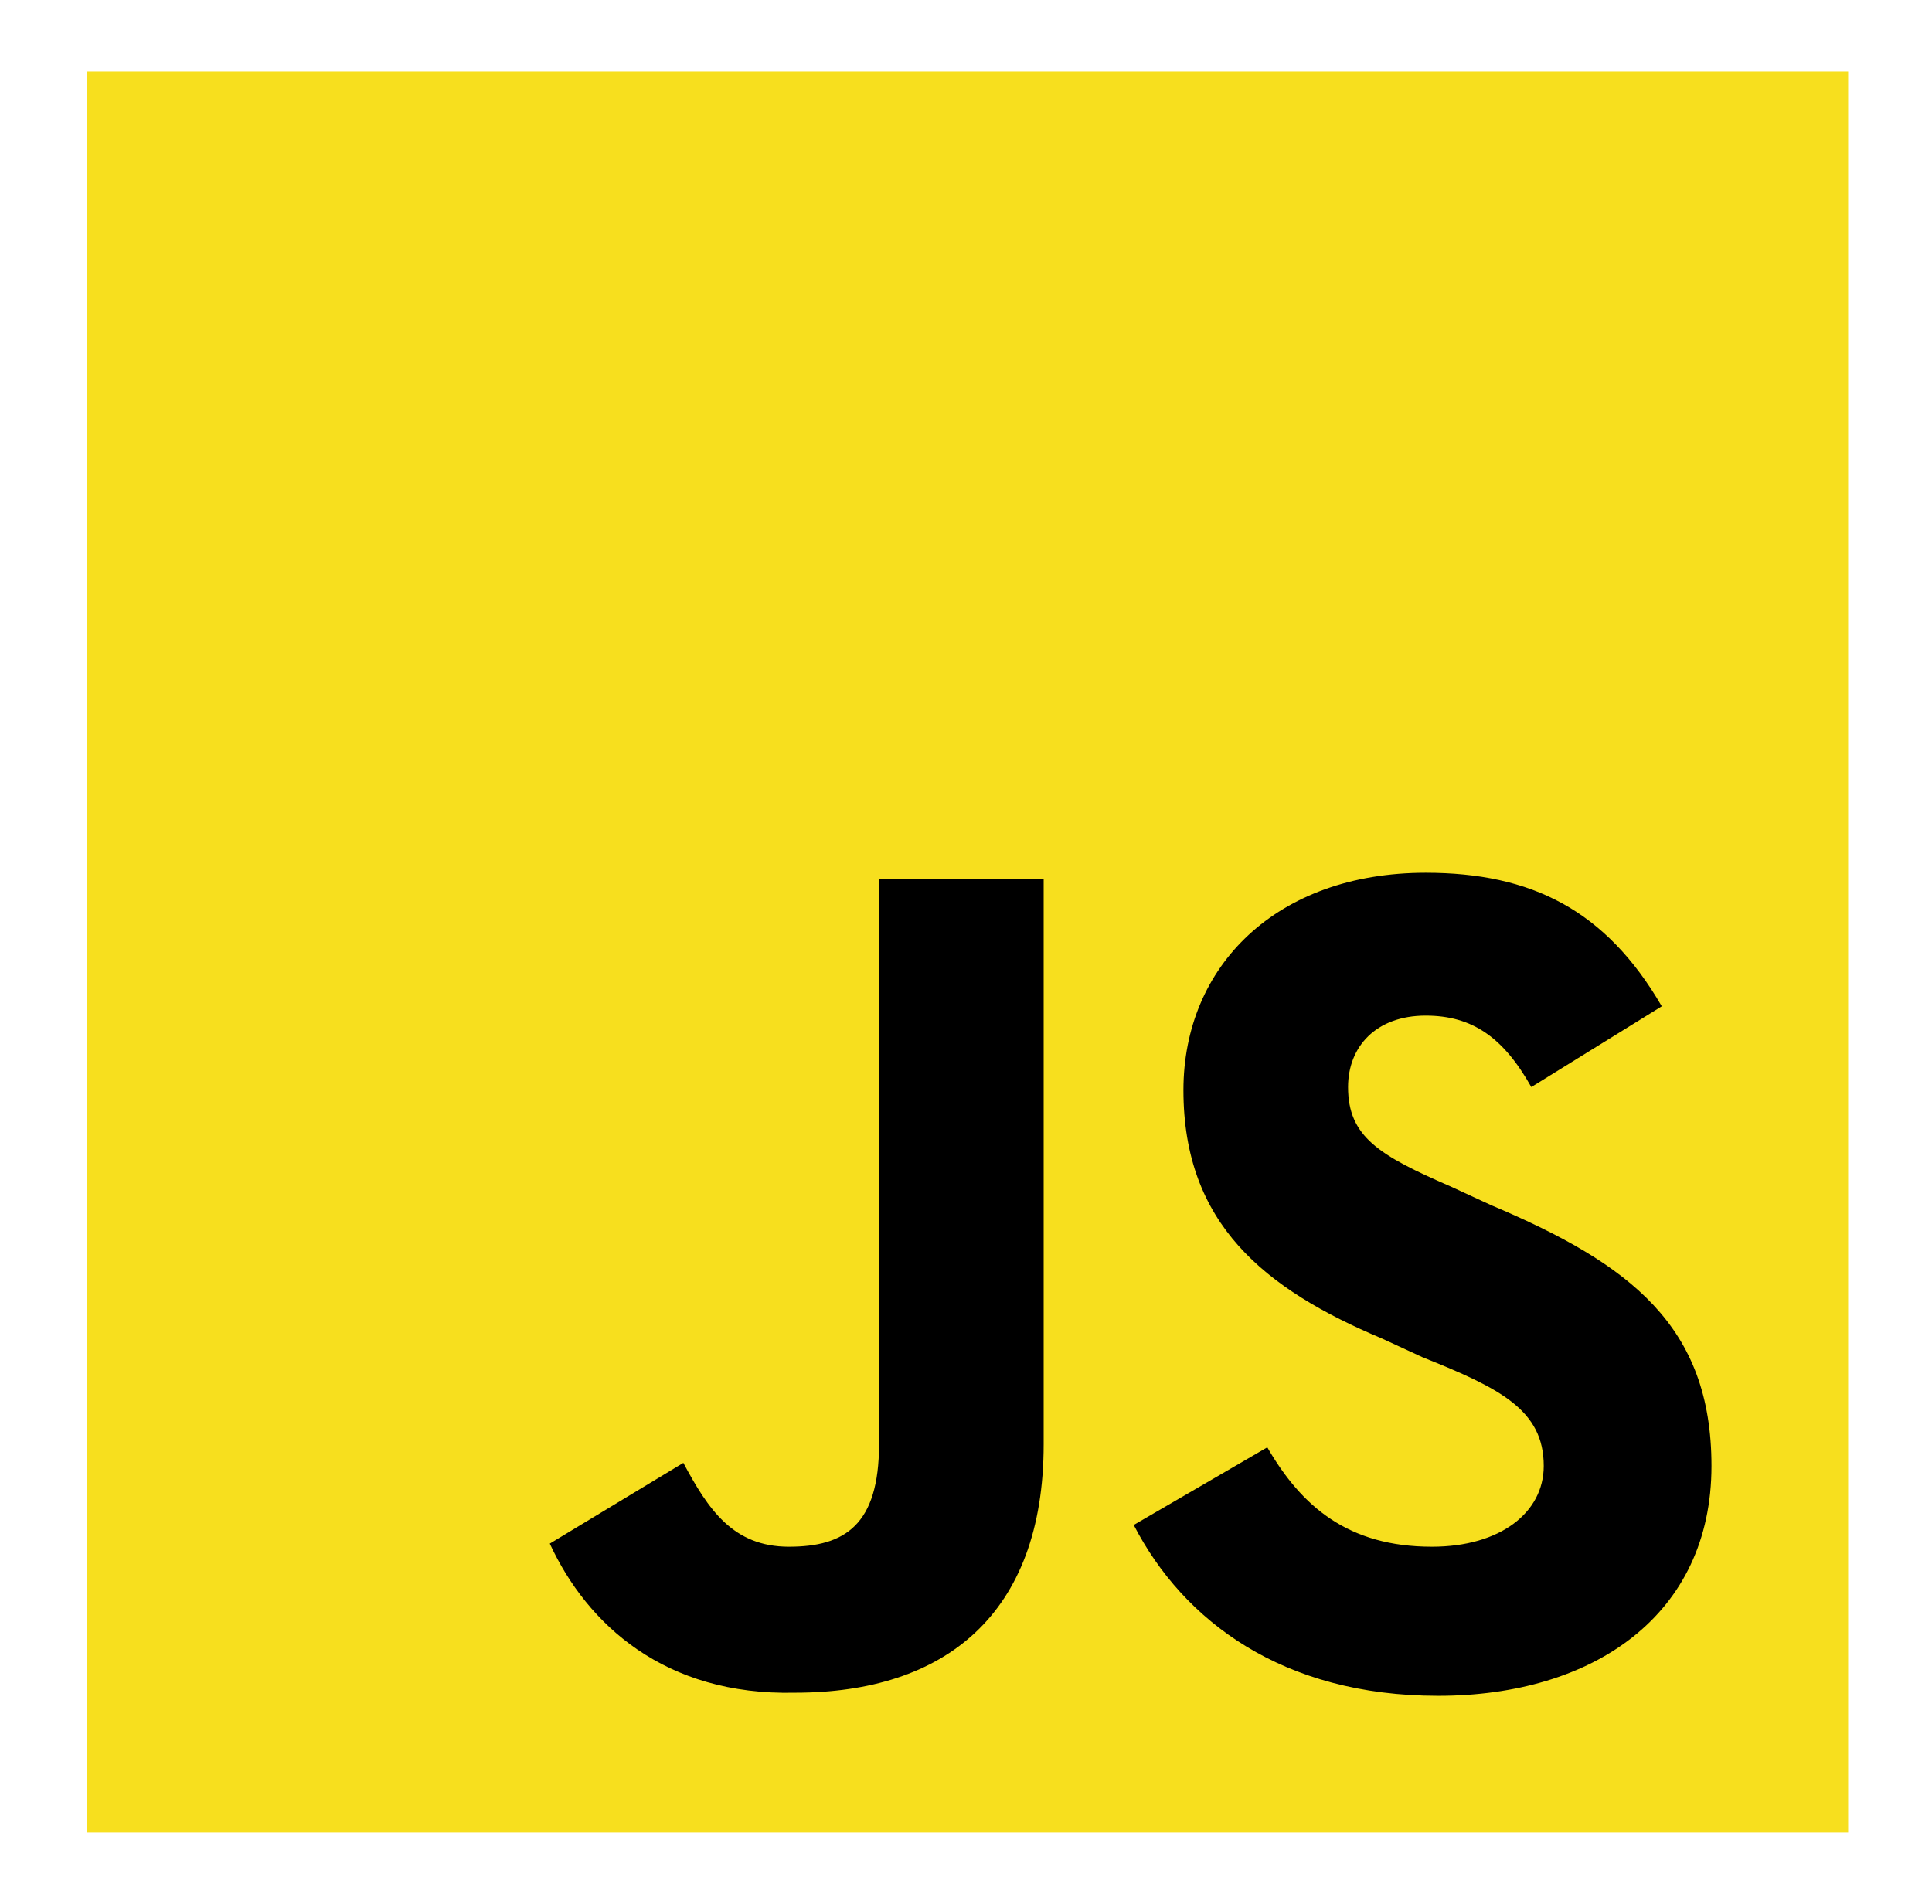 <?xml version="1.0" encoding="utf-8"?>
<!-- Generator: Adobe Illustrator 24.0.1, SVG Export Plug-In . SVG Version: 6.00 Build 0)  -->
<svg version="1.1" id="Calque_1" xmlns="http://www.w3.org/2000/svg" xmlns:xlink="http://www.w3.org/1999/xlink" x="0px" y="0px"
	 viewBox="0 0 62.2 61.3" style="enable-background:new 0 0 62.2 61.3;" xml:space="preserve">
<style type="text/css">
	.st0{fill:#F7DF1E;}
</style>
<g>
	<path class="st0" d="M2.8,2.3h56.7V59H2.8V2.3z"/>
	<path d="M17.7,49.7l4.3-2.6c0.8,1.5,1.6,2.7,3.4,2.7c1.8,0,2.9-0.7,2.9-3.3V28.3h5.3v18.2c0,5.5-3.2,8-8,8
		C21.4,54.6,18.9,52.3,17.7,49.7 M36.5,49.1l4.3-2.5c1.1,1.9,2.6,3.2,5.3,3.2c2.2,0,3.6-1.1,3.6-2.6c0-1.8-1.4-2.5-3.9-3.5l-1.3-0.6
		c-3.8-1.6-6.4-3.7-6.4-8c0-4,3-7,7.8-7c3.4,0,5.8,1.2,7.6,4.3L49.3,35c-0.9-1.6-1.9-2.3-3.4-2.3c-1.6,0-2.5,1-2.5,2.3
		c0,1.6,1,2.2,3.3,3.2l1.3,0.6c4.5,1.9,7.1,3.9,7.1,8.4c0,4.8-3.8,7.4-8.8,7.4C41.3,54.6,38.1,52.2,36.5,49.1"/>
</g>
</svg>
